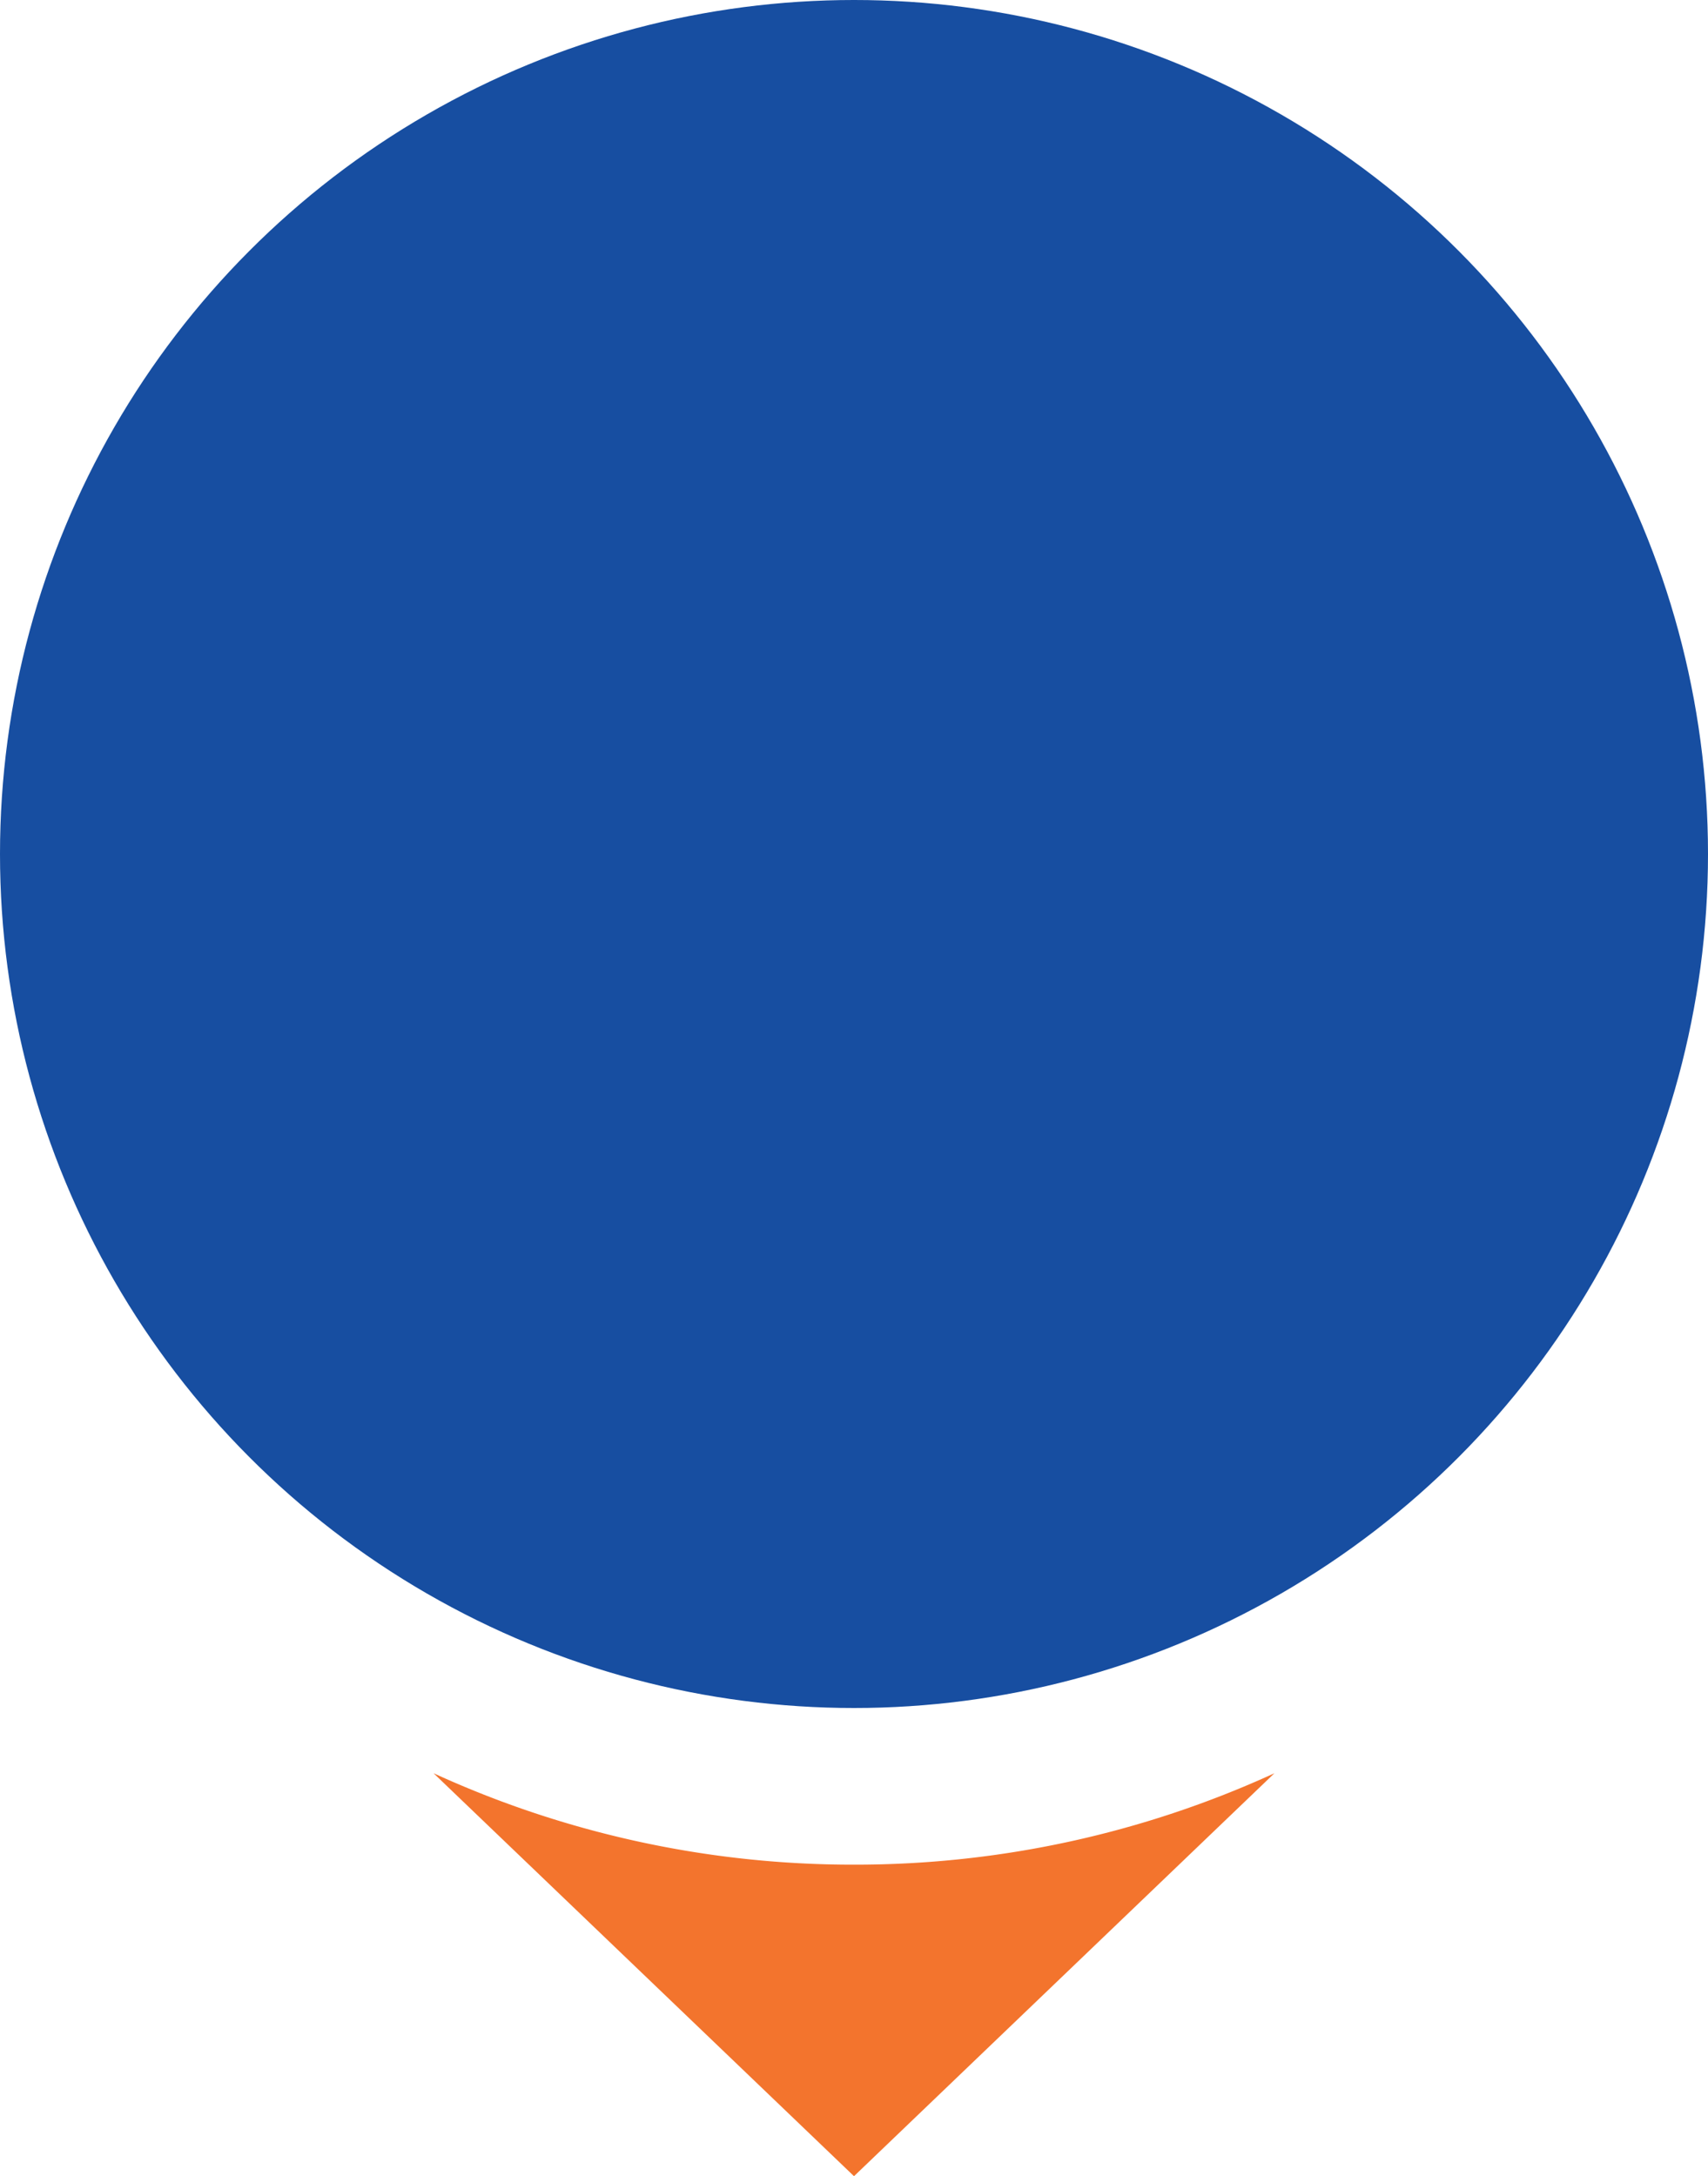<svg xmlns="http://www.w3.org/2000/svg" viewBox="0 0 338 430.65"><defs><style>.cls-1{fill:#174ea1;}.cls-2{fill:#f3742d;}</style></defs><g id="Layer_2" data-name="Layer 2"><g id="Layer_1-2" data-name="Layer 1"><circle class="cls-1" cx="169" cy="169" r="169"/><path class="cls-2" d="M169,369a199.18,199.18,0,0,1-83.2-18.09L169,430.65l83.2-79.74A199.18,199.18,0,0,1,169,369Z"/></g></g></svg>